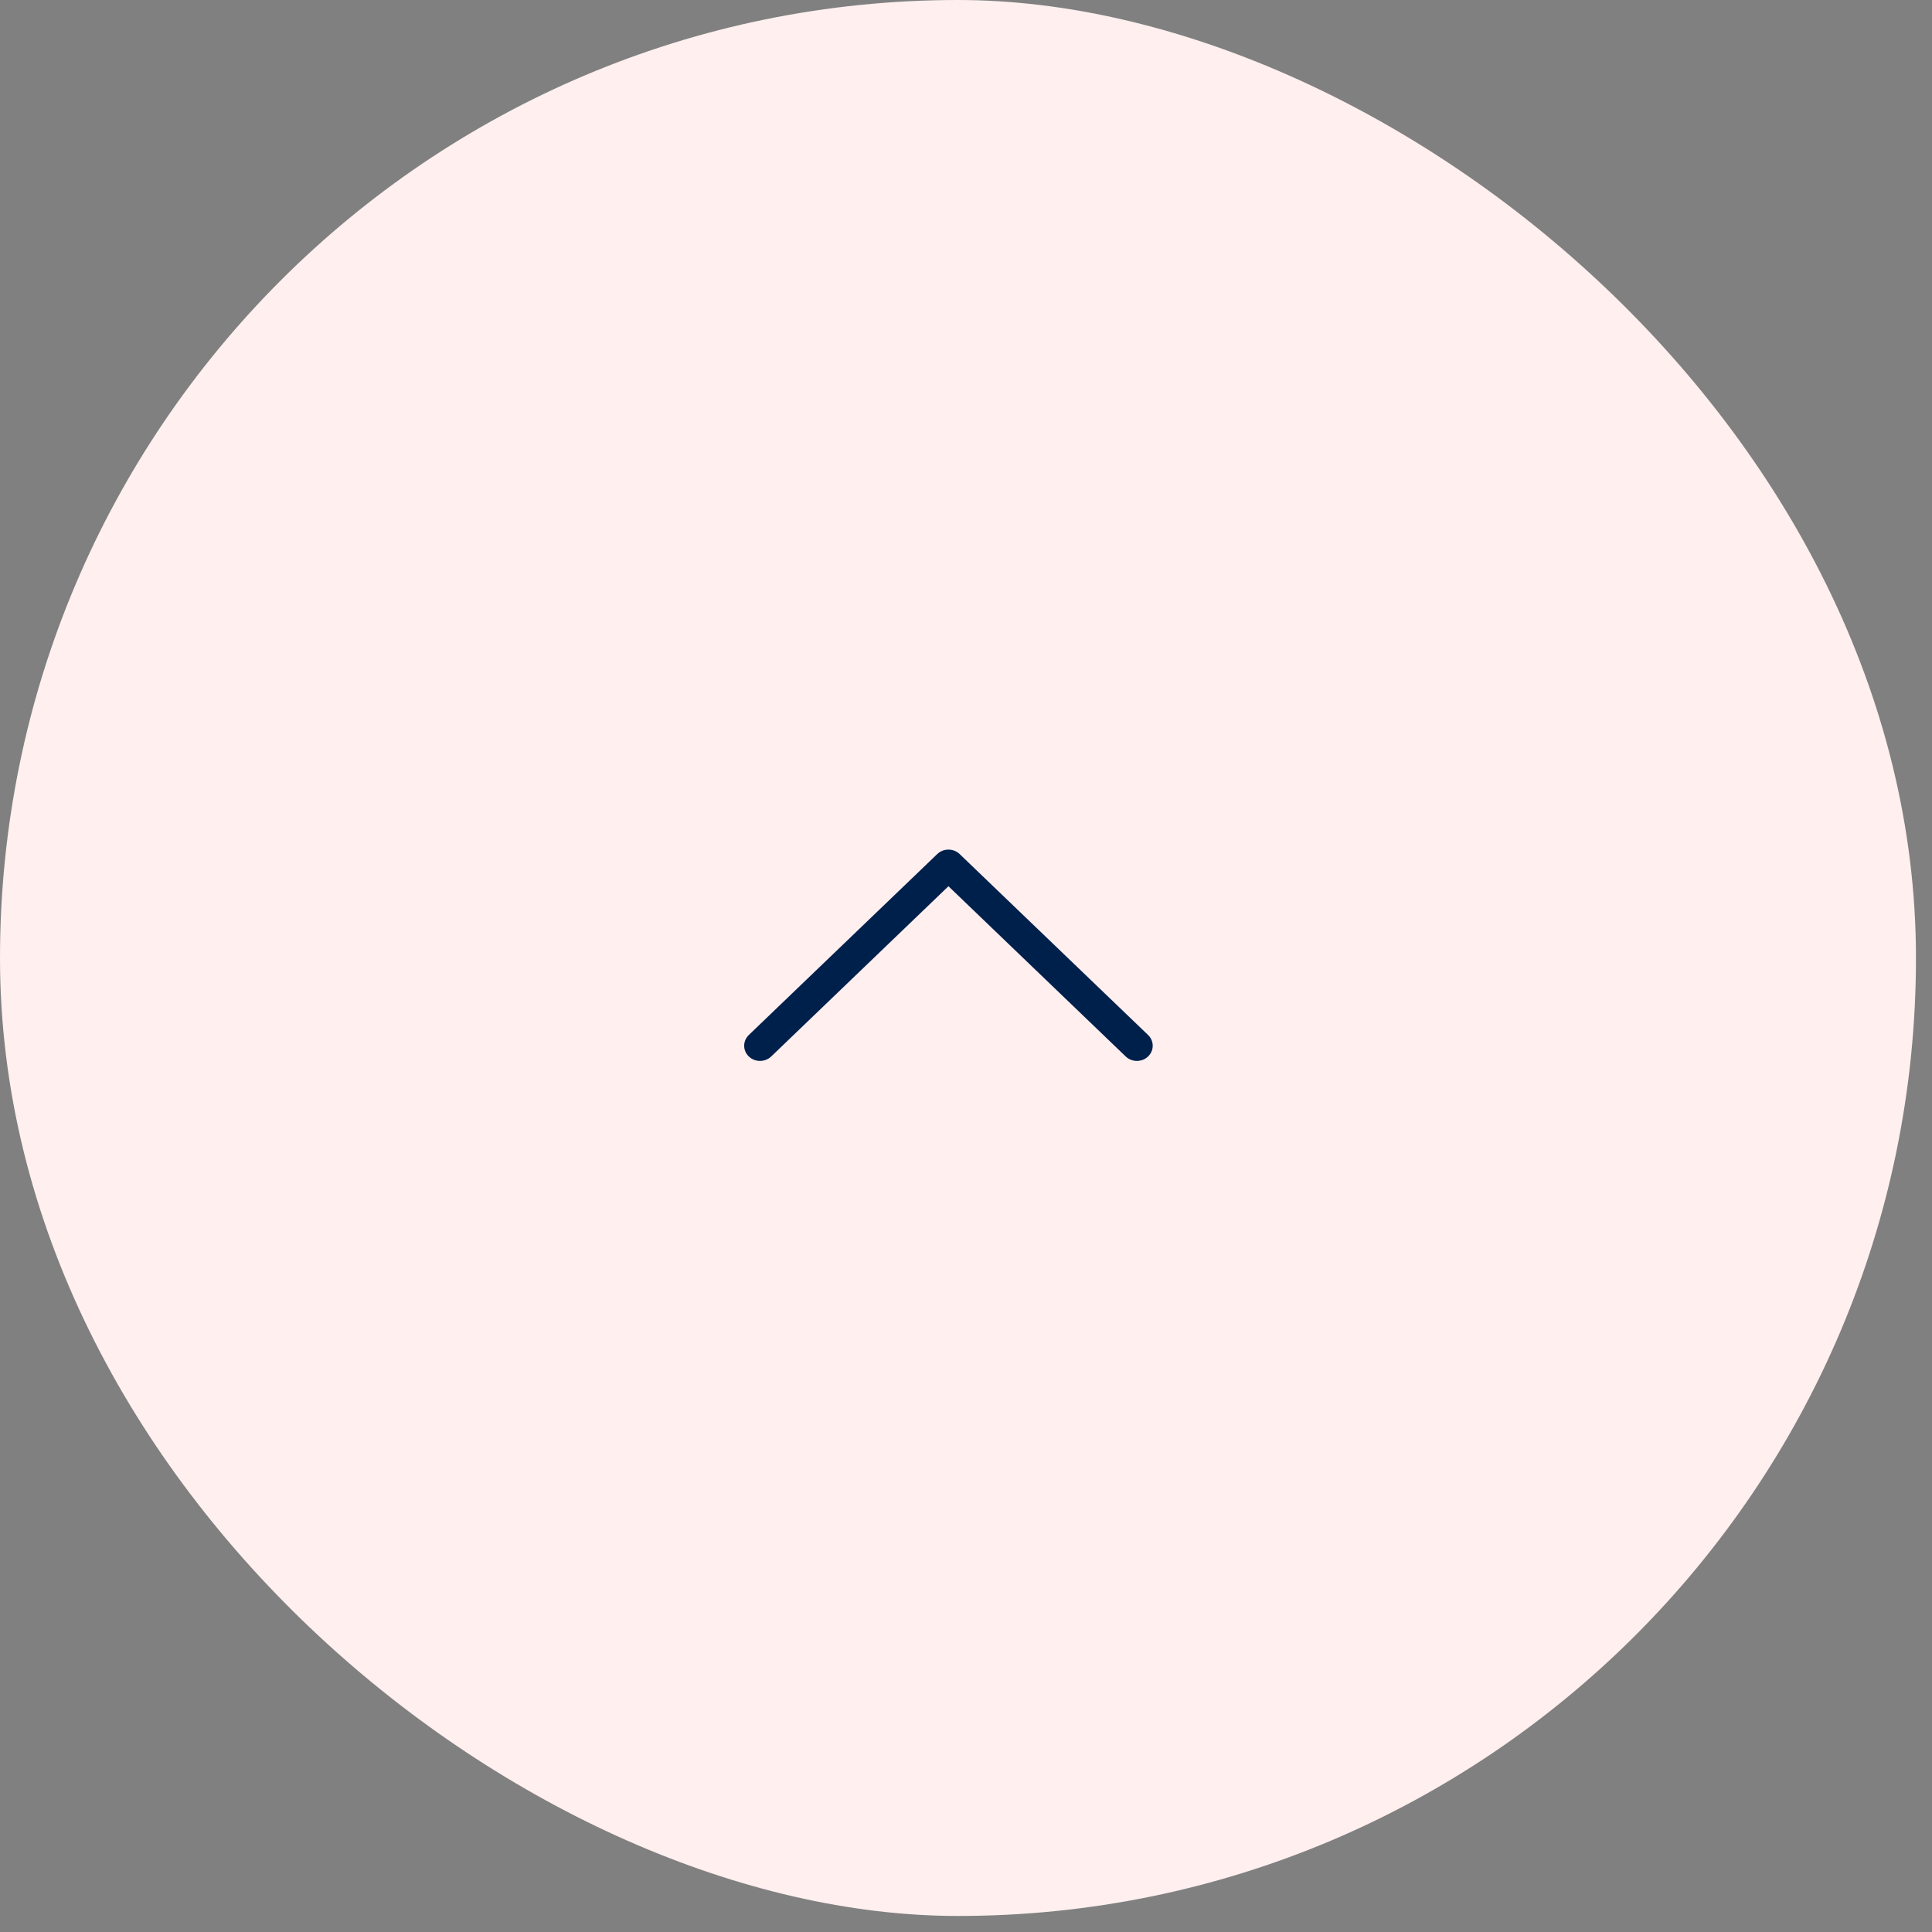 <svg width="81" height="81" viewBox="0 0 81 81" fill="none" xmlns="http://www.w3.org/2000/svg">
<rect x="0" y="0" width="81" height="81" fill="#808080" stroke="none"/>
<rect width="80.328" height="80.328" rx="40.164" transform="matrix(1.19249e-08 -1 -1 -1.19249e-08 80.328 80.328)" fill="#FFEFEF"/>
<path d="M40.234 35.807L48.135 43.394C48.393 43.643 48.393 44.045 48.133 44.294C47.874 44.542 47.453 44.541 47.194 44.292L39.764 37.156L32.334 44.293C32.075 44.541 31.654 44.542 31.395 44.294C31.265 44.169 31.2 44.007 31.2 43.843C31.2 43.681 31.264 43.519 31.393 43.394L39.294 35.807C39.418 35.687 39.587 35.62 39.764 35.62C39.94 35.62 40.109 35.687 40.234 35.807Z" fill="#00204C"/>
</svg>
